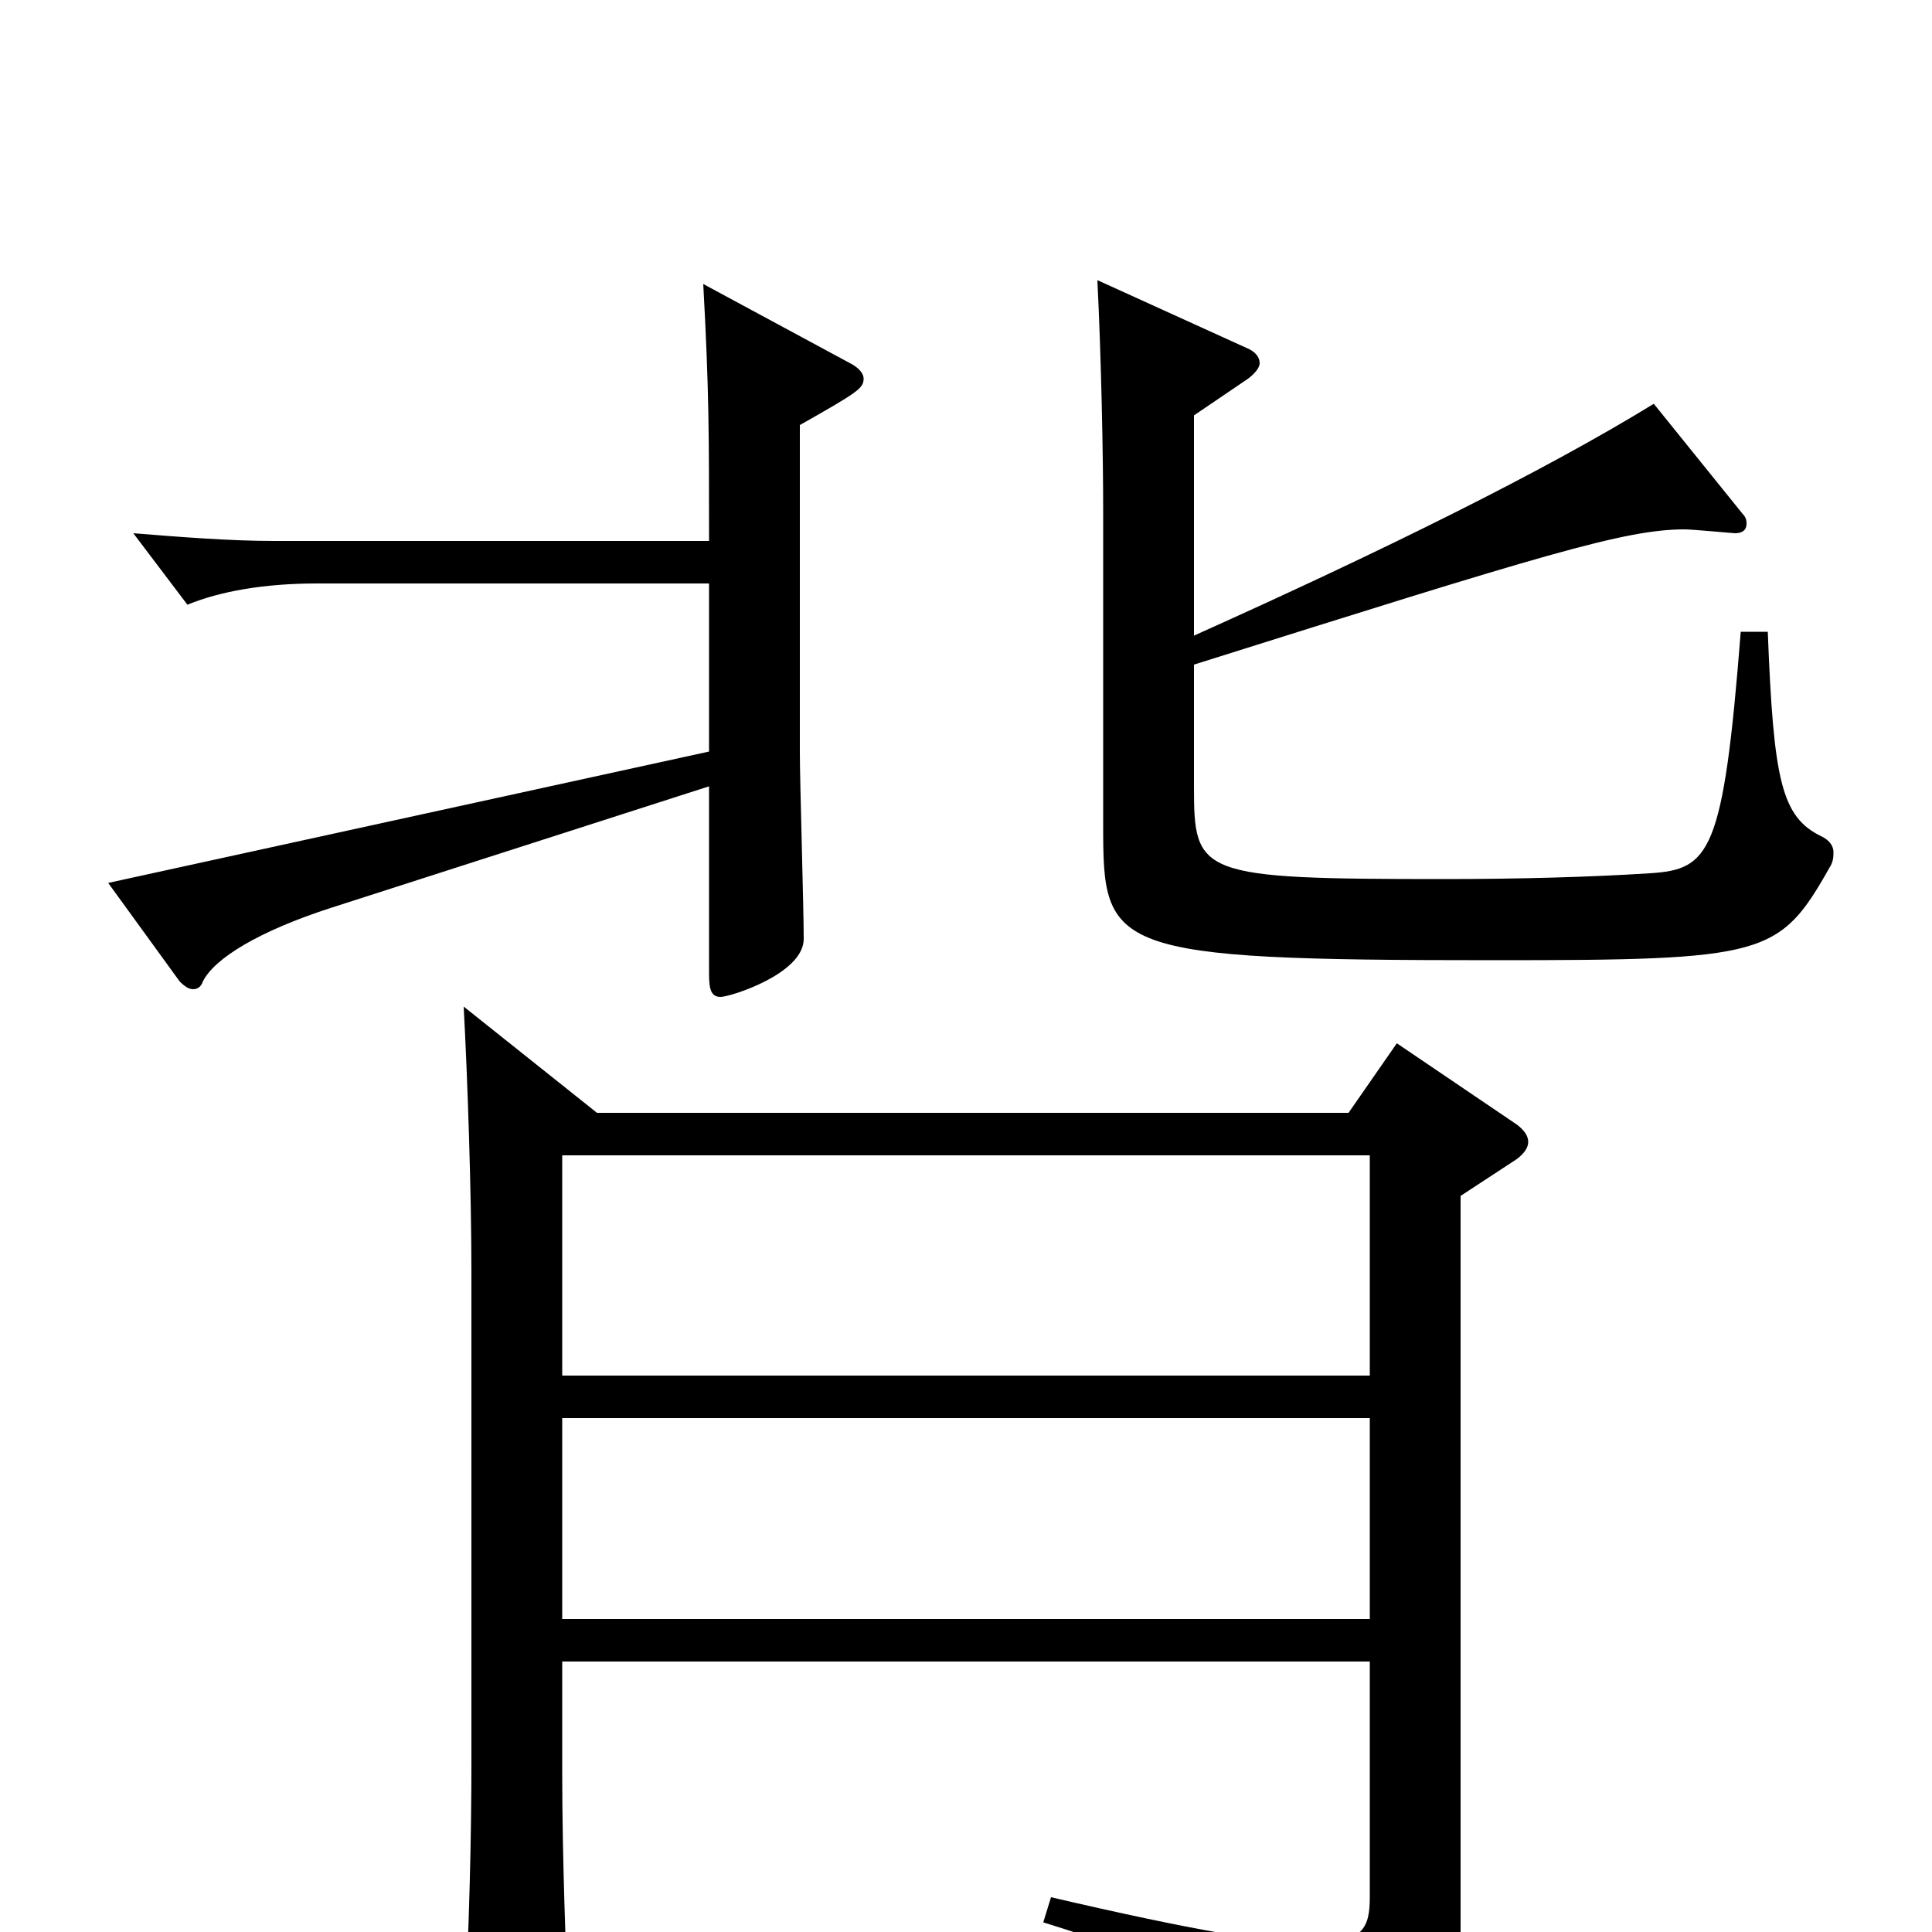 <svg xmlns="http://www.w3.org/2000/svg" viewBox="0 -1000 1000 1000">
	<path fill="#000000" d="M723 -460L698 -424H309L240 -479C242 -442 244 -383 244 -342V-87C244 -53 243 -1 240 50V64C240 75 241 81 247 81C252 81 260 77 271 71C290 61 294 56 294 44C293 8 291 -36 291 -83V-140H709V-18C709 -3 706 6 680 6C658 6 617 -1 544 -18L540 -5C655 31 665 45 670 81C671 87 673 90 677 90C679 90 681 90 684 88C743 57 756 43 756 -2V-381L785 -400C789 -403 791 -406 791 -409C791 -412 789 -415 785 -418ZM291 -288V-402H709V-288ZM291 -162V-266H709V-162ZM901 -673C892 -558 885 -550 854 -548C823 -546 785 -545 748 -545C620 -545 618 -547 618 -593V-656C799 -713 841 -726 872 -726C876 -726 897 -724 898 -724C901 -724 904 -725 904 -729C904 -730 904 -732 902 -734L856 -791C799 -756 716 -715 618 -671V-785L646 -804C650 -807 652 -810 652 -812C652 -815 650 -818 645 -820L568 -855C570 -815 571 -764 571 -736V-573C571 -508 573 -503 773 -503C914 -503 921 -505 947 -551C949 -554 949 -557 949 -559C949 -562 947 -565 943 -567C922 -577 918 -596 915 -673ZM364 -853C367 -798 367 -776 367 -720H142C119 -720 94 -722 69 -724L97 -687C114 -694 137 -698 164 -698H367V-611L56 -543L93 -492C96 -489 98 -488 100 -488C102 -488 104 -489 105 -492C111 -504 134 -518 171 -530L367 -593V-496C367 -488 368 -484 373 -484C378 -484 416 -496 416 -514C416 -530 414 -596 414 -610V-780C444 -797 447 -799 447 -804C447 -807 444 -810 440 -812Z"/>
</svg>